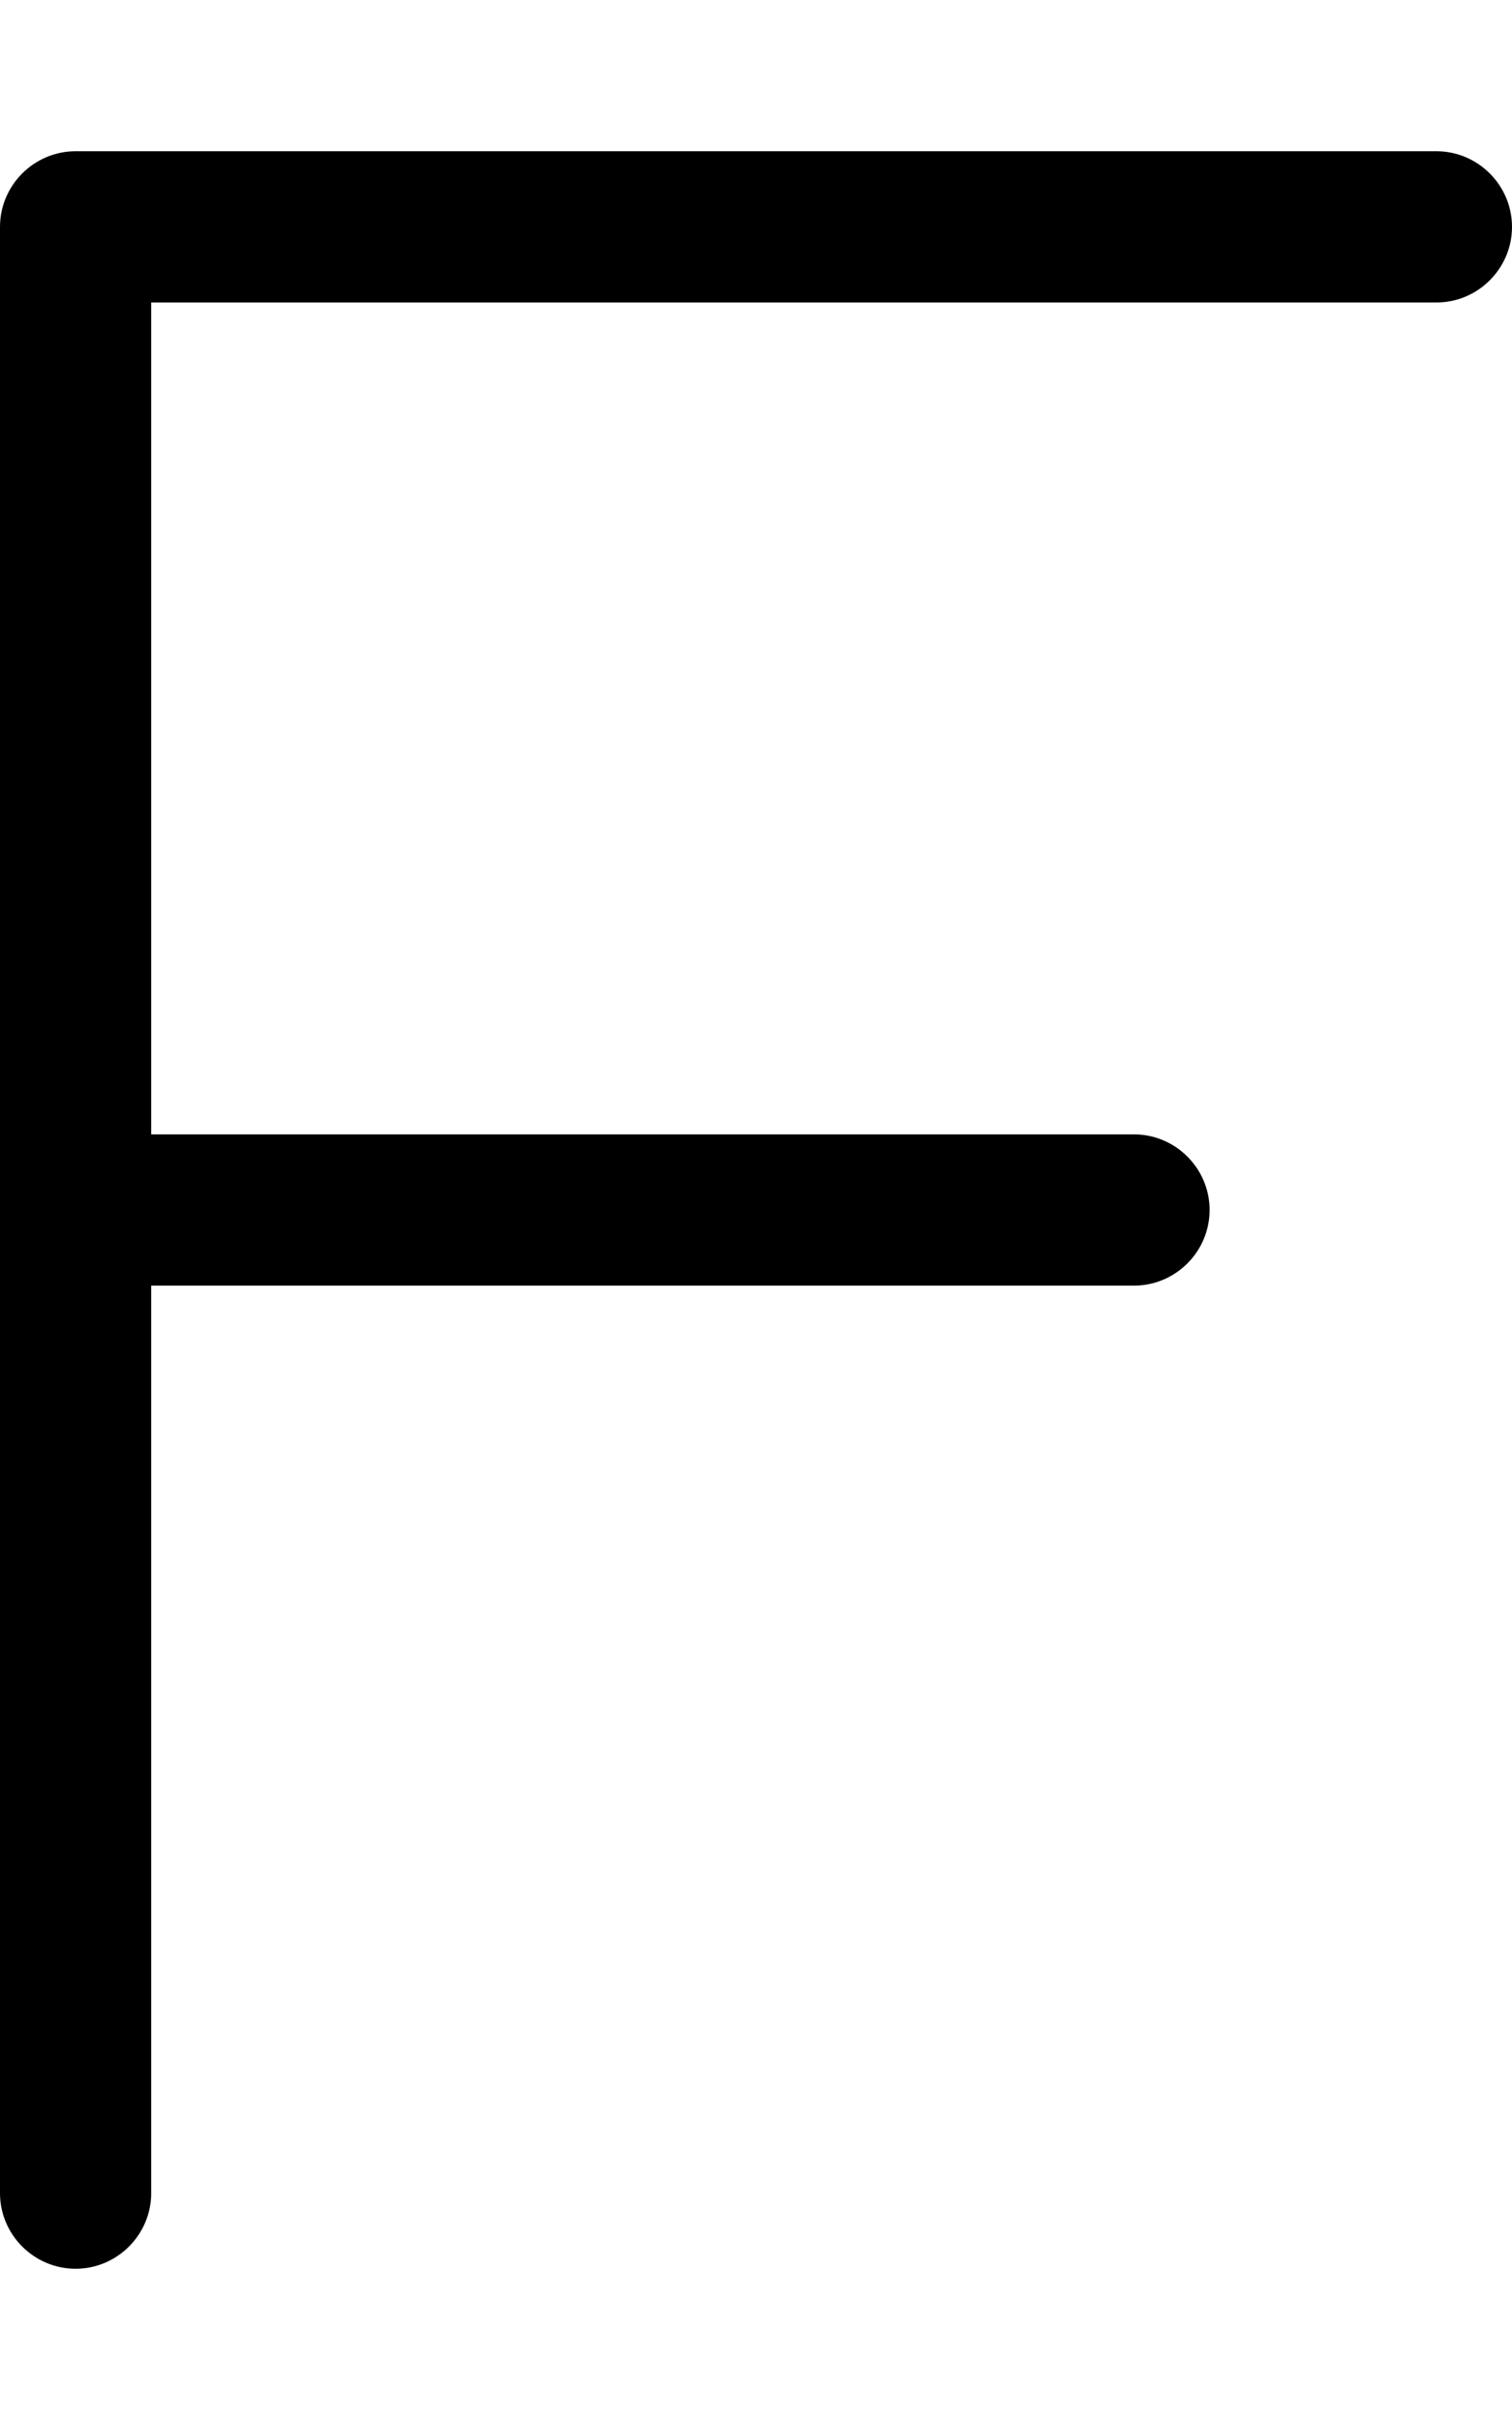 <svg xmlns="http://www.w3.org/2000/svg" viewBox="0 0 320 512"><!--! Font Awesome Pro 7.0.1 by @fontawesome - https://fontawesome.com License - https://fontawesome.com/license (Commercial License) Copyright 2025 Fonticons, Inc. --><path style="fill:currentColor;opacity:.4" d=""/><path style="fill:currentColor;opacity:1" d="M16 32C7.2 32 0 39.2 0 48L0 464c0 8.8 7.2 16 16 16s16-7.2 16-16l0-192 208 0c8.8 0 16-7.2 16-16s-7.2-16-16-16l-208 0 0-176 272 0c8.8 0 16-7.2 16-16s-7.2-16-16-16L16 32z"/></svg>